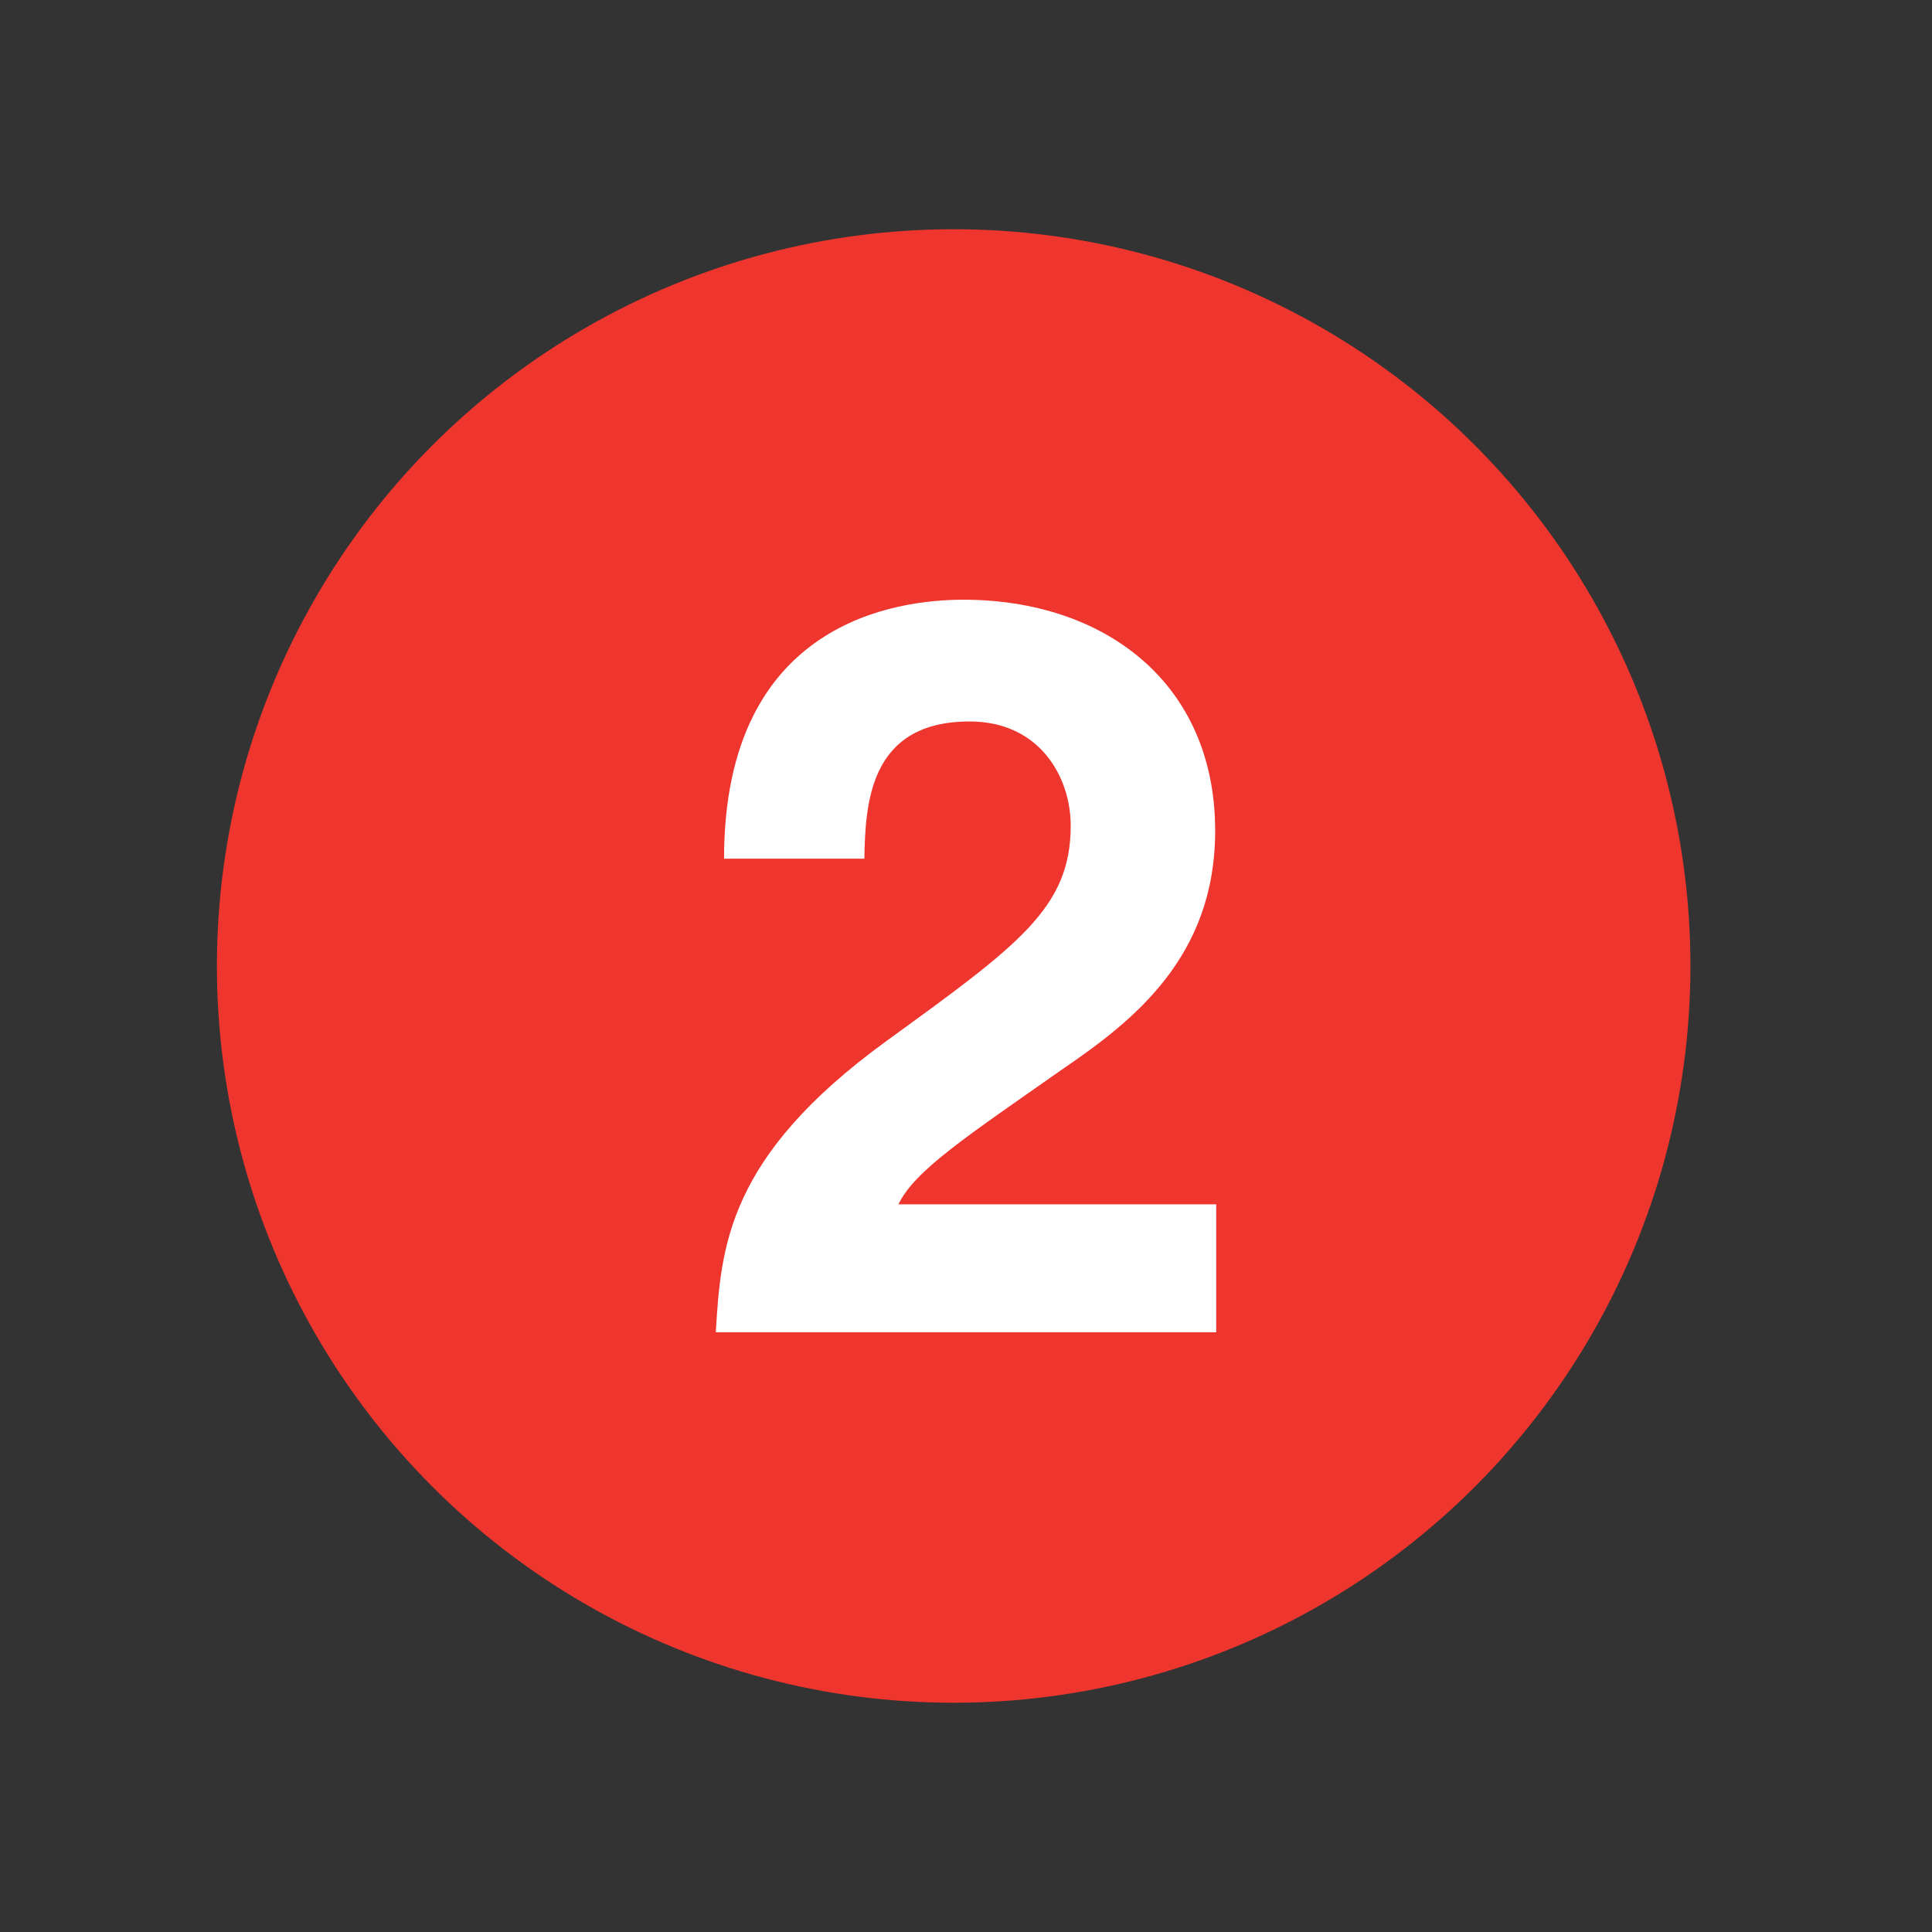 <?xml version="1.0" encoding="UTF-8"?><svg xmlns="http://www.w3.org/2000/svg" width="74.9" height="74.9">
<rect width="100%" height="100%" fill="#333333" stroke="none"/>
<circle cy="37.45" cx="36.972" r="28.563" fill="#EE352E"/>
<path d="m28.07 33.29c0-9.24 6.76-10.04 9.28-10.04 5.439 0 9.76 3.2 9.76 8.96 0 4.88-3.16 7.36-5.92 9.24-3.76 2.641-5.72 3.92-6.36 5.24h12.32v4.96h-19.4c0.2-3.32 0.44-6.8 6.6-11.28 5.12-3.72 7.16-5.16 7.16-8.36 0-1.88-1.2-4.04-3.92-4.04-3.92 0-4.04 3.24-4.08 5.32h-5.44z" fill="#fff"/>
</svg>
